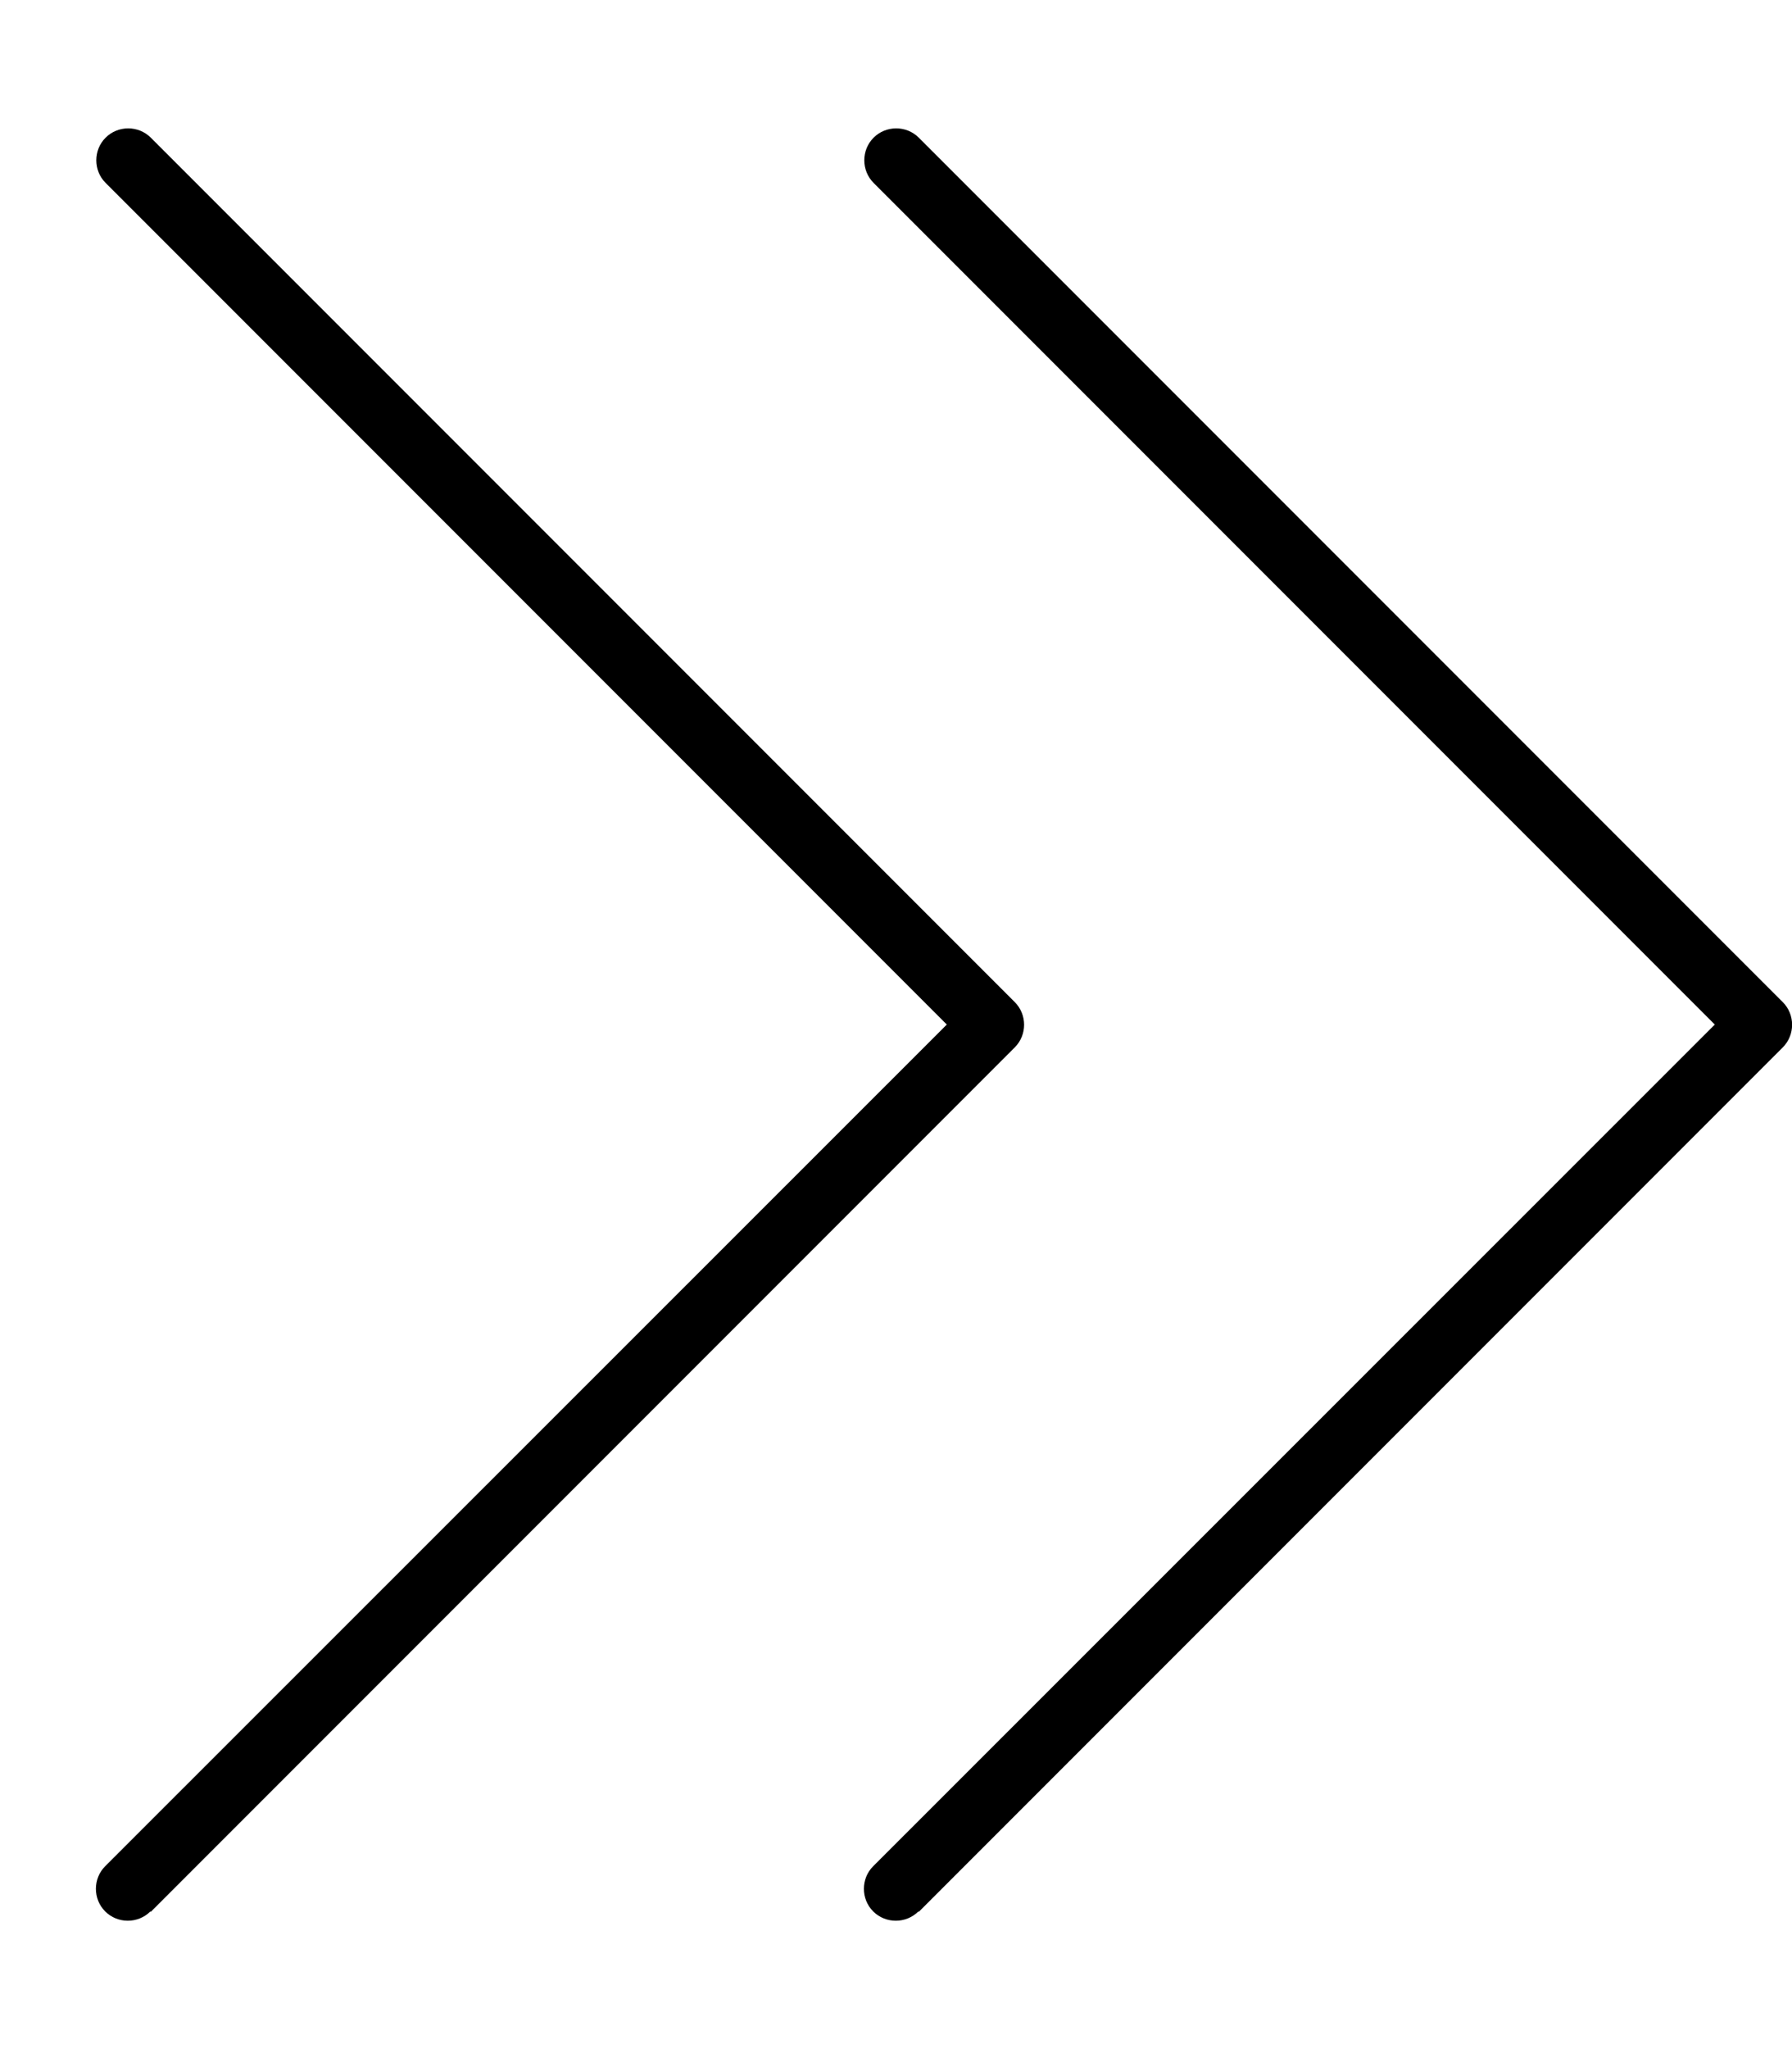 <svg fill="currentColor" xmlns="http://www.w3.org/2000/svg" viewBox="0 0 448 512"><!--! Font Awesome Pro 7.0.1 by @fontawesome - https://fontawesome.com License - https://fontawesome.com/license (Commercial License) Copyright 2025 Fonticons, Inc. --><path fill="currentColor" d="M37.7 477.7l216-216c3.1-3.1 3.1-8.2 0-11.3l-216-216c-3.1-3.1-8.2-3.1-11.3 0s-3.1 8.2 0 11.3L236.7 256 26.3 466.3c-3.1 3.1-3.1 8.2 0 11.3s8.2 3.1 11.3 0zm192 0l216-216c3.1-3.1 3.1-8.2 0-11.3l-216-216c-3.1-3.1-8.2-3.1-11.3 0s-3.1 8.2 0 11.3L428.7 256 218.3 466.3c-3.1 3.1-3.1 8.2 0 11.3s8.2 3.1 11.3 0z"/></svg>